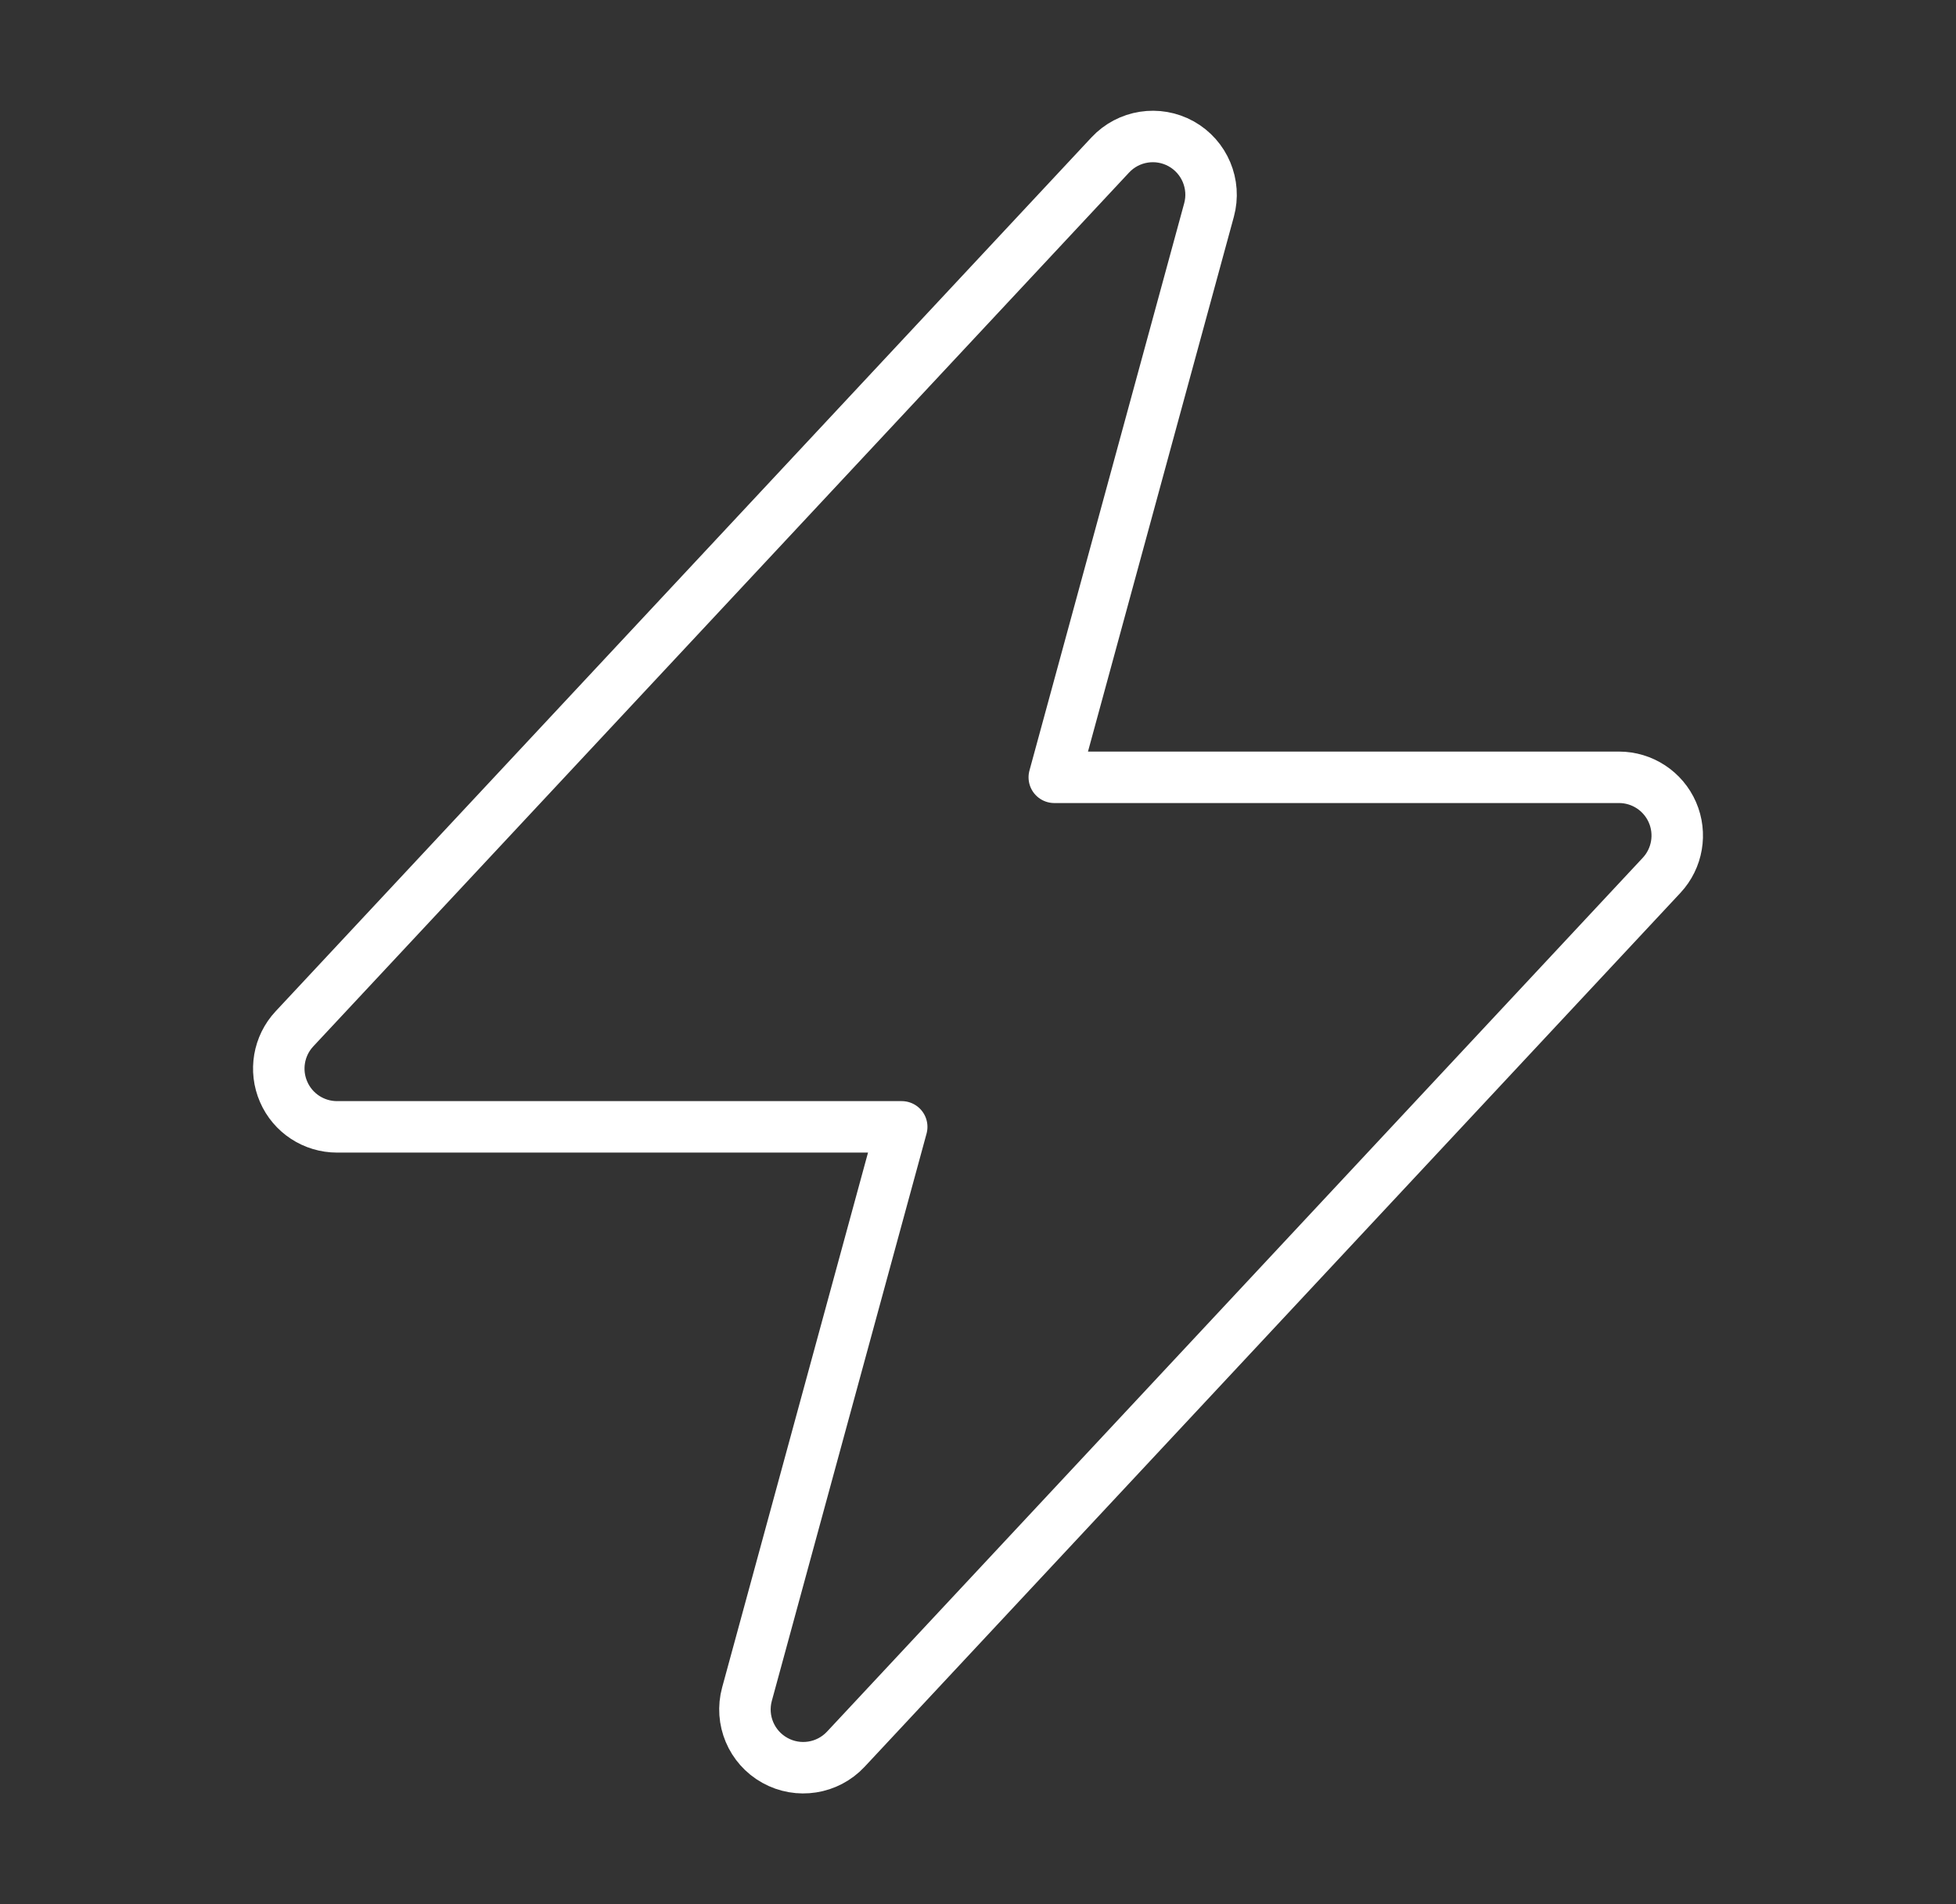 <svg width="38" height="37" viewBox="0 0 38 37" fill="none" xmlns="http://www.w3.org/2000/svg">
<rect x="0" y="0" width="38" height="37" fill="#333333" stroke="none"/>
<path fill-rule="evenodd" clip-rule="evenodd" d="M22.948 2.795C23.402 3.049 23.625 3.58 23.488 4.082L20.482 15.104H31.453C31.903 15.104 32.311 15.371 32.491 15.785C32.67 16.198 32.588 16.679 32.28 17.009L16.432 33.989C16.077 34.369 15.508 34.459 15.053 34.205C14.598 33.952 14.375 33.421 14.512 32.919L17.518 21.896H6.548C6.097 21.896 5.689 21.629 5.51 21.215C5.33 20.802 5.413 20.321 5.72 19.992L21.569 3.012C21.924 2.631 22.493 2.542 22.948 2.795Z" stroke="white" stroke-linecap="round" stroke-linejoin="round"/>
</svg>
